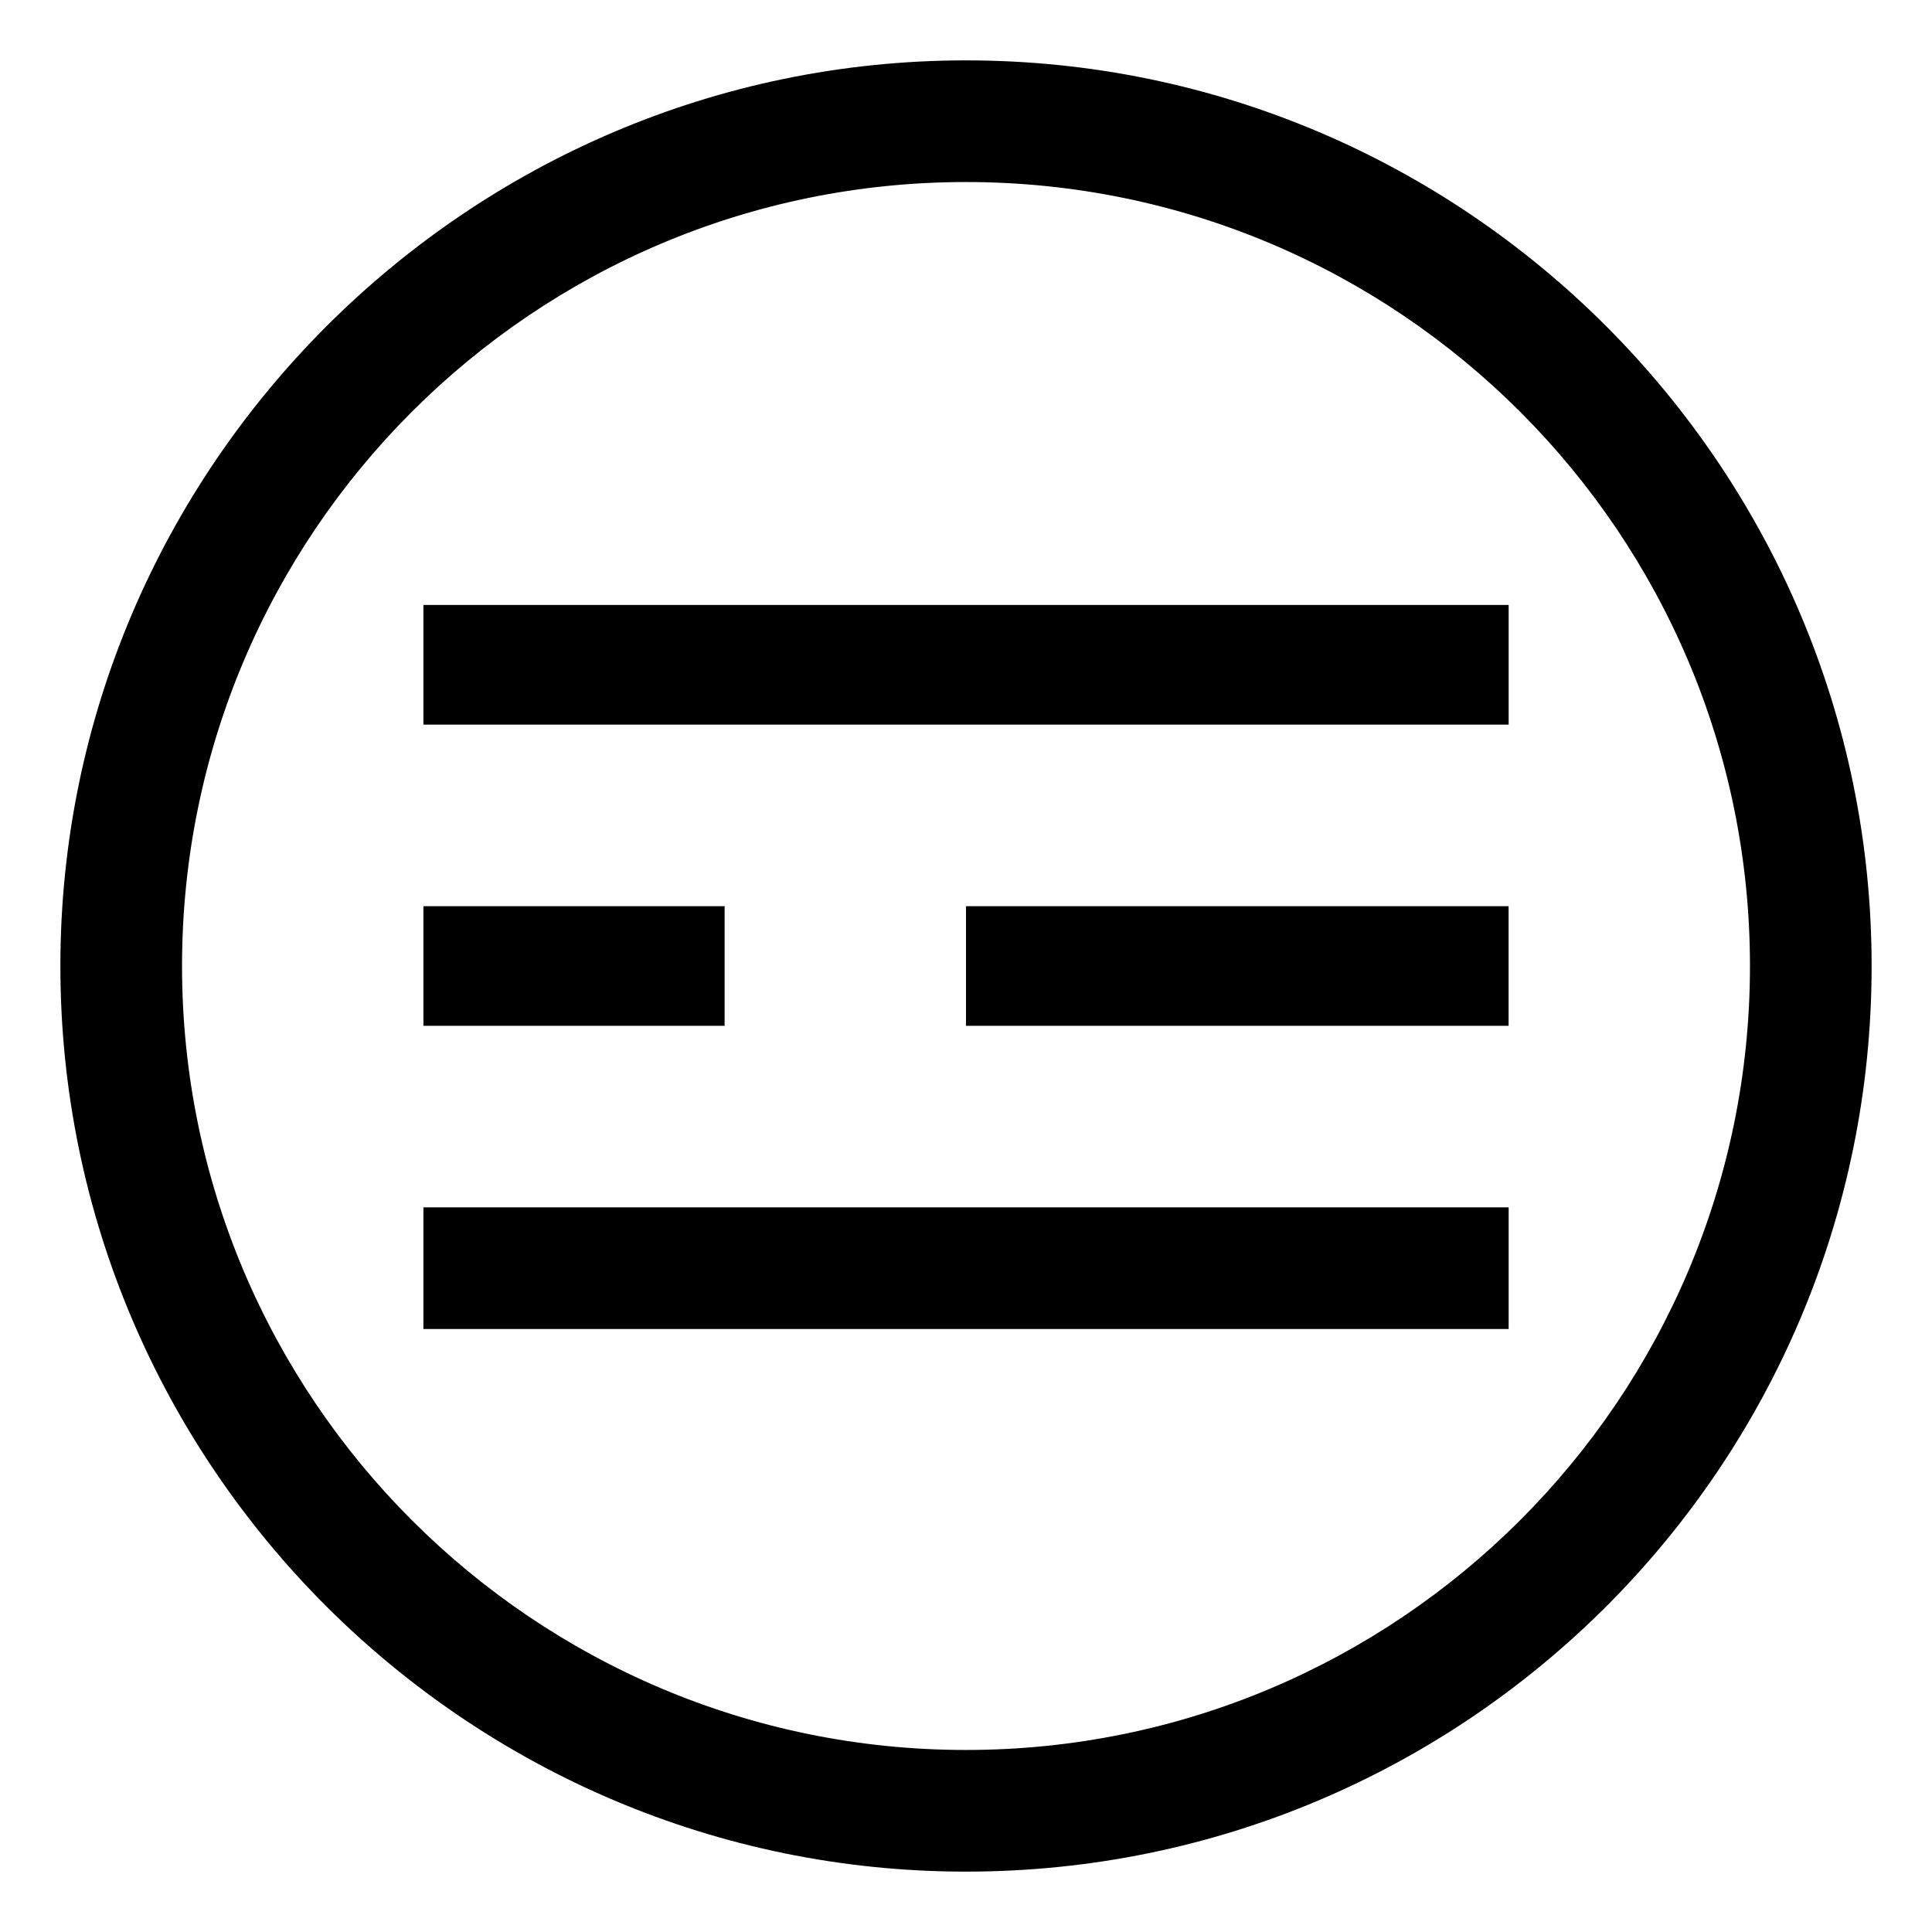 <?xml version="1.0" encoding="utf-8"?>
<!DOCTYPE svg PUBLIC "-//W3C//DTD SVG 1.1//EN" "http://www.w3.org/Graphics/SVG/1.1/DTD/svg11.dtd">
<svg version="1.1" id="Layer_1" xmlns="http://www.w3.org/2000/svg" xmlns:xlink="http://www.w3.org/1999/xlink" x="0px" y="0px"
	 width="32px" height="32px" viewBox="0 0 32 32" enable-background="new 0 0 32 32" xml:space="preserve">
<path d="M16,1C7.748,1,1,7.748,1,16c0,8.283,6.748,15,15,15c8.283,0,15-6.717,15-15C31,7.748,24.283,1,16,1z M16,28.985
	C8.836,28.985,3.015,23.164,3.015,16S8.836,3.015,16,3.015S28.985,8.836,28.985,16S23.164,28.985,16,28.985z M24.987,10.02H7.013
	v1.982h17.975V10.02z M24.987,15.009H16v1.982h8.987V15.009z M12.002,15.009H7.013v1.982h4.989V15.009z M24.987,19.998H7.013v2.015
	h17.975V19.998z"/>
</svg>
